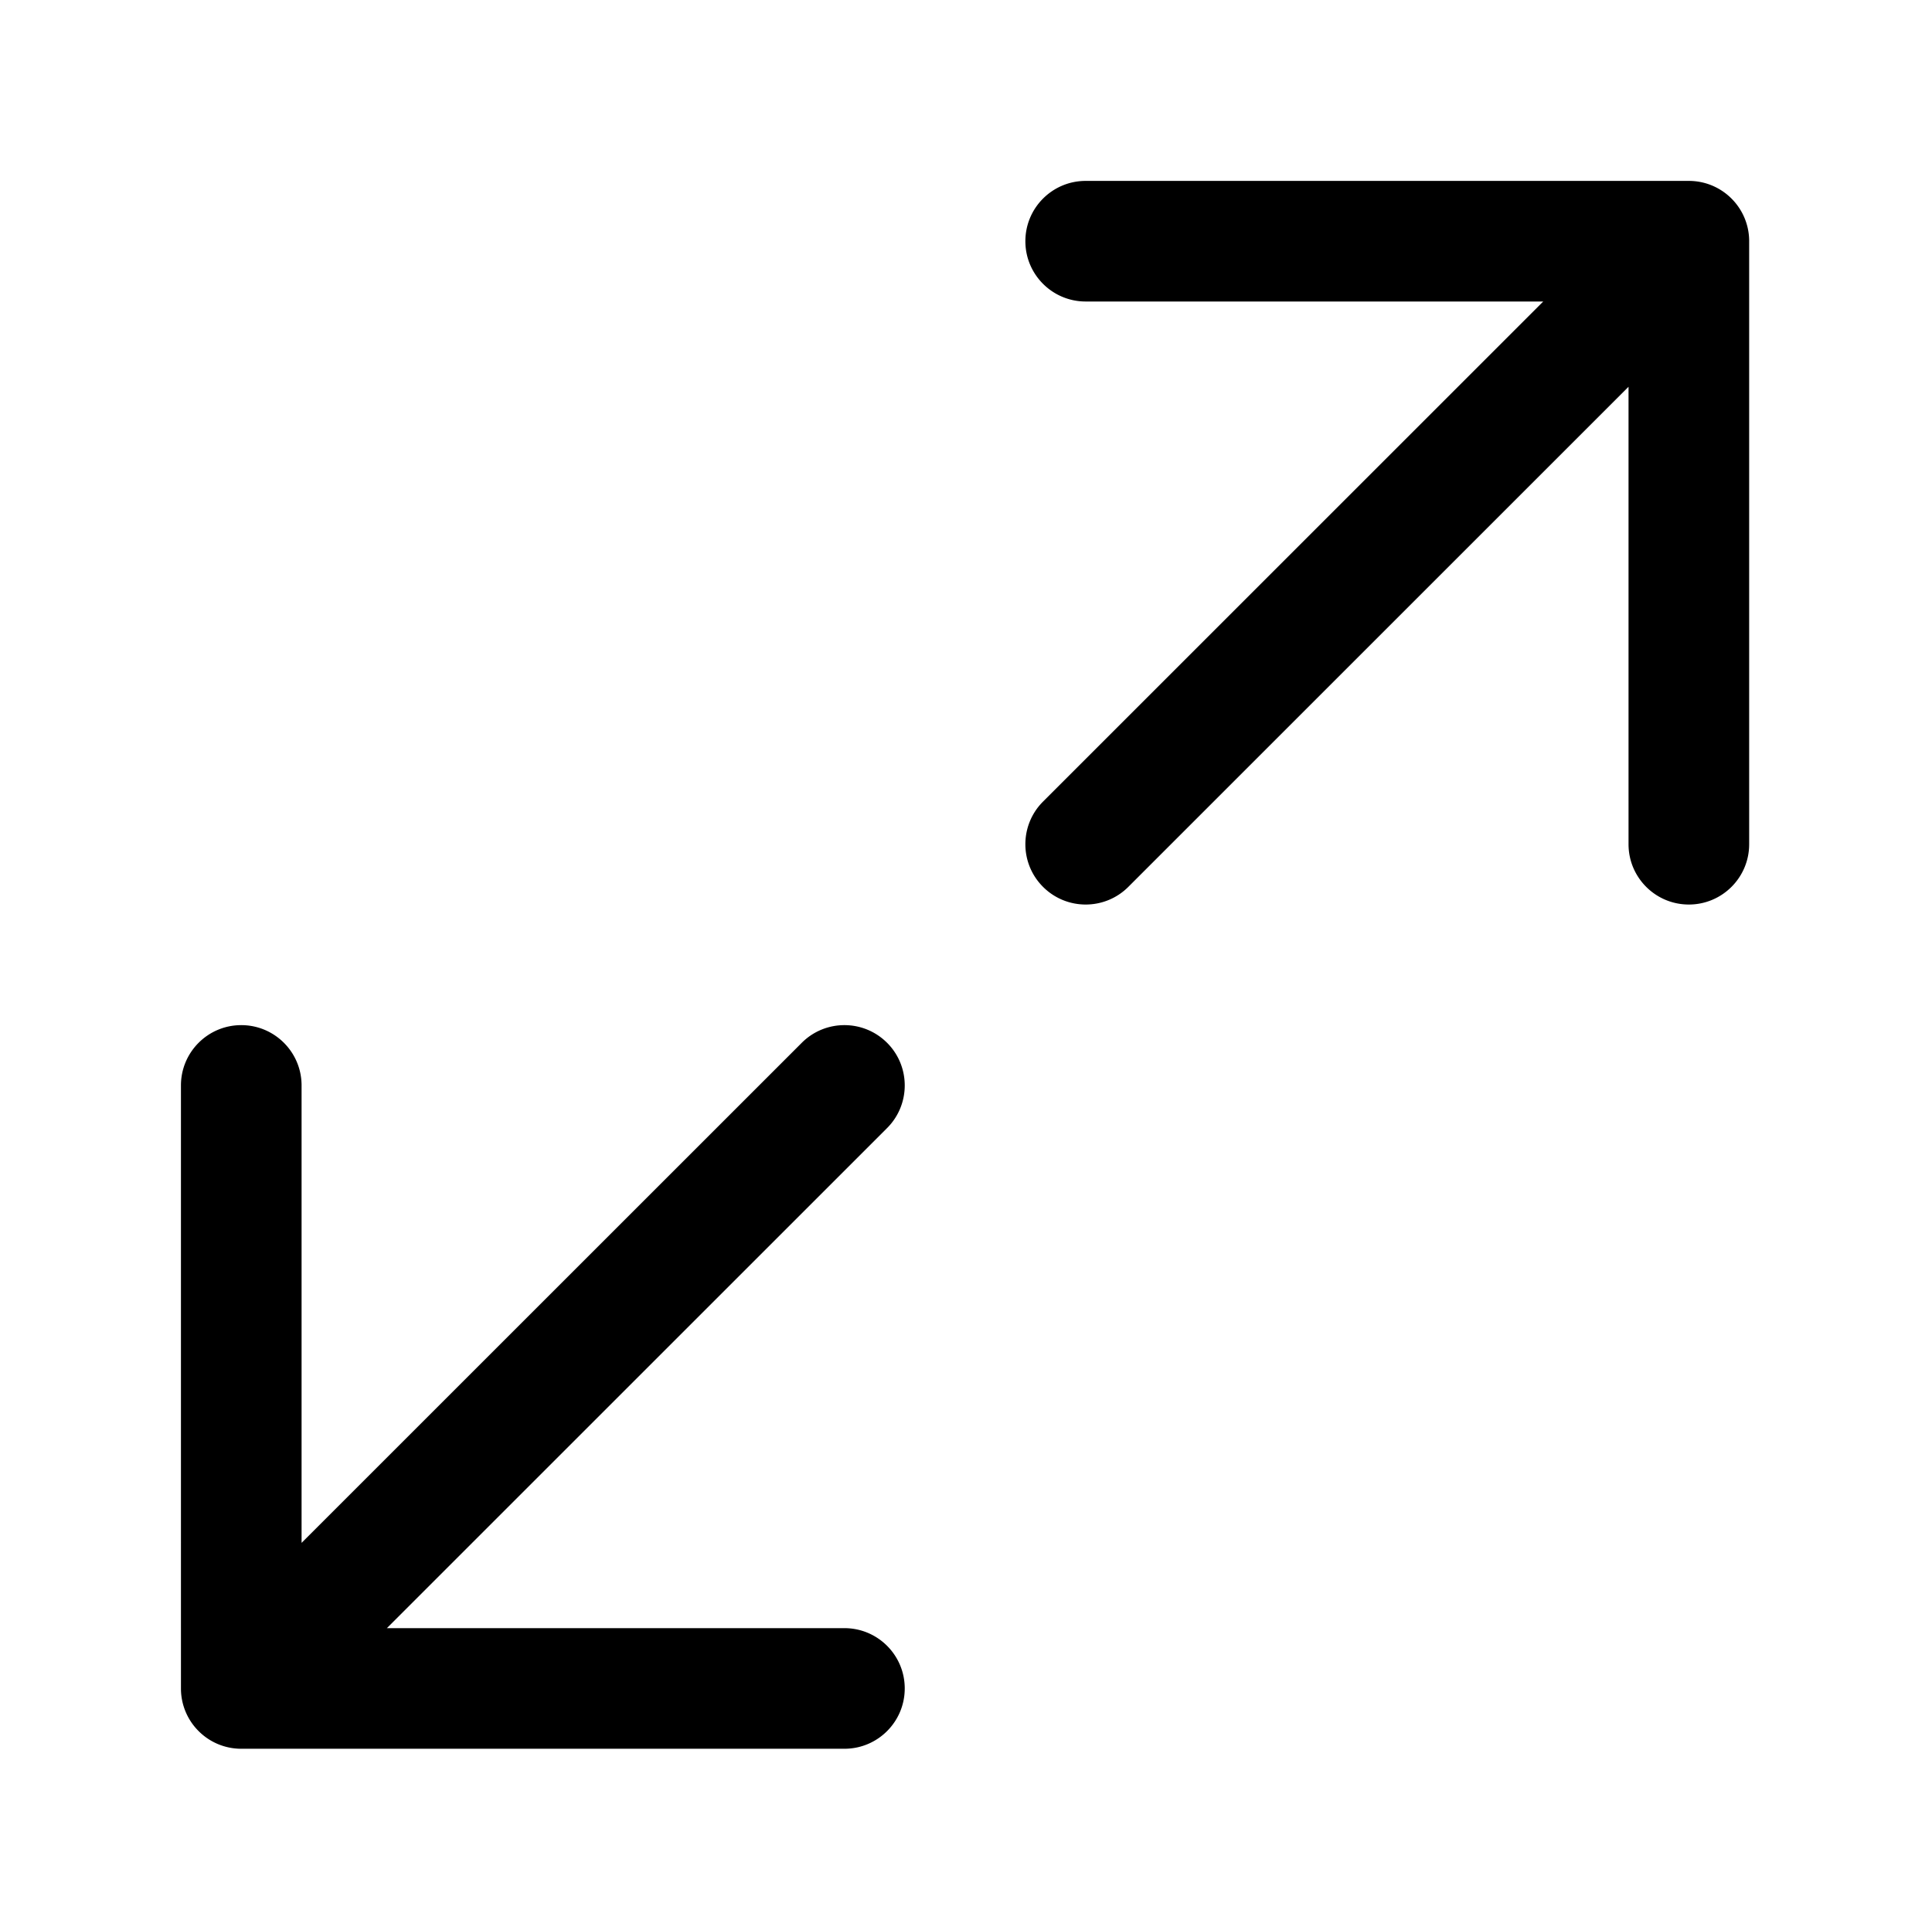 <?xml version="1.0" standalone="no"?><!DOCTYPE svg PUBLIC "-//W3C//DTD SVG 1.1//EN" "http://www.w3.org/Graphics/SVG/1.1/DTD/svg11.dtd"><svg t="1603791352106" class="icon" viewBox="0 0 1025 1024" version="1.1" xmlns="http://www.w3.org/2000/svg" p-id="999" xmlns:xlink="http://www.w3.org/1999/xlink"  ><defs><style type="text/css"></style></defs><path d="M470.627 553.373c12.372 12.371 12.496 32.353 0.372 44.877l-0.372 0.377L205.254 864H448c17.496 0 31.713 14.042 31.996 31.47l0.004 0.53c0 17.496-14.042 31.713-31.47 31.996L448 928H128l-0.29-0.001a29.565 29.565 0 0 1-0.728-0.015l-0.287-0.01-0.169-0.008-0.092-0.004-0.288-0.015-0.136-0.009a31.83 31.83 0 0 1-9.572-2.09l-0.068-0.028-0.357-0.14-0.182-0.075-0.24-0.1c-0.097-0.04-0.193-0.082-0.29-0.123l-0.145-0.064c-0.118-0.05-0.235-0.103-0.353-0.156l-0.072-0.034a31.867 31.867 0 0 1-8.759-5.916l-0.135-0.13-0.177-0.17-0.225-0.222-0.062-0.063-0.053-0.052c-0.18-0.182-0.36-0.366-0.536-0.552l-0.217-0.23-0.146-0.159c-0.075-0.08-0.149-0.162-0.222-0.243l-0.032-0.037 0.032 0.037a31.824 31.824 0 0 1-5.694-8.958l-0.078-0.187-0.062-0.152a31.87 31.87 0 0 1-2.355-11.277l-0.004-0.187-0.002-0.1v-0.076l-0.003-0.208L96 576c0-17.673 14.327-32 32-32 17.496 0 31.713 14.042 31.996 31.47l0.004 0.53v242.744l265.373-265.371c12.496-12.497 32.758-12.497 45.254 0zM897.566 96.038l0.288 0.015 0.136 0.009a31.83 31.83 0 0 1 9.572 2.09l0.068 0.028 0.357 0.14 0.182 0.075 0.24 0.1c0.097 0.04 0.193 0.082 0.29 0.123l0.145 0.064c0.118 0.05 0.235 0.103 0.353 0.156 0.017 0.01 0.035 0.017 0.052 0.025a31.876 31.876 0 0 1 8.779 5.925l0.135 0.13 0.177 0.17 0.225 0.222 0.062 0.063 0.053 0.052c0.18 0.182 0.36 0.366 0.536 0.552l0.217 0.23 0.146 0.159 0.197 0.215 0.057 0.065a31.814 31.814 0 0 1 5.662 8.92l0.078 0.188 0.062 0.152a31.849 31.849 0 0 1 2.355 11.277l0.004 0.187 0.002 0.1v0.076l0.003 0.208L928 448c0 17.673-14.327 32-32 32-17.496 0-31.713-14.042-31.996-31.47L864 448l-0.001-242.745-265.372 265.372c-12.496 12.497-32.758 12.497-45.254 0C541 458.256 540.877 438.274 553 425.75l0.372-0.377L818.744 160H576c-17.496 0-31.713-14.042-31.996-31.47L544 128c0-17.496 14.042-31.713 31.47-31.996L576 96h320c0.34 0 0.679 0.005 1.018 0.016l0.287 0.01 0.169 0.008 0.092 0.004z" p-id="1000"></path></svg>